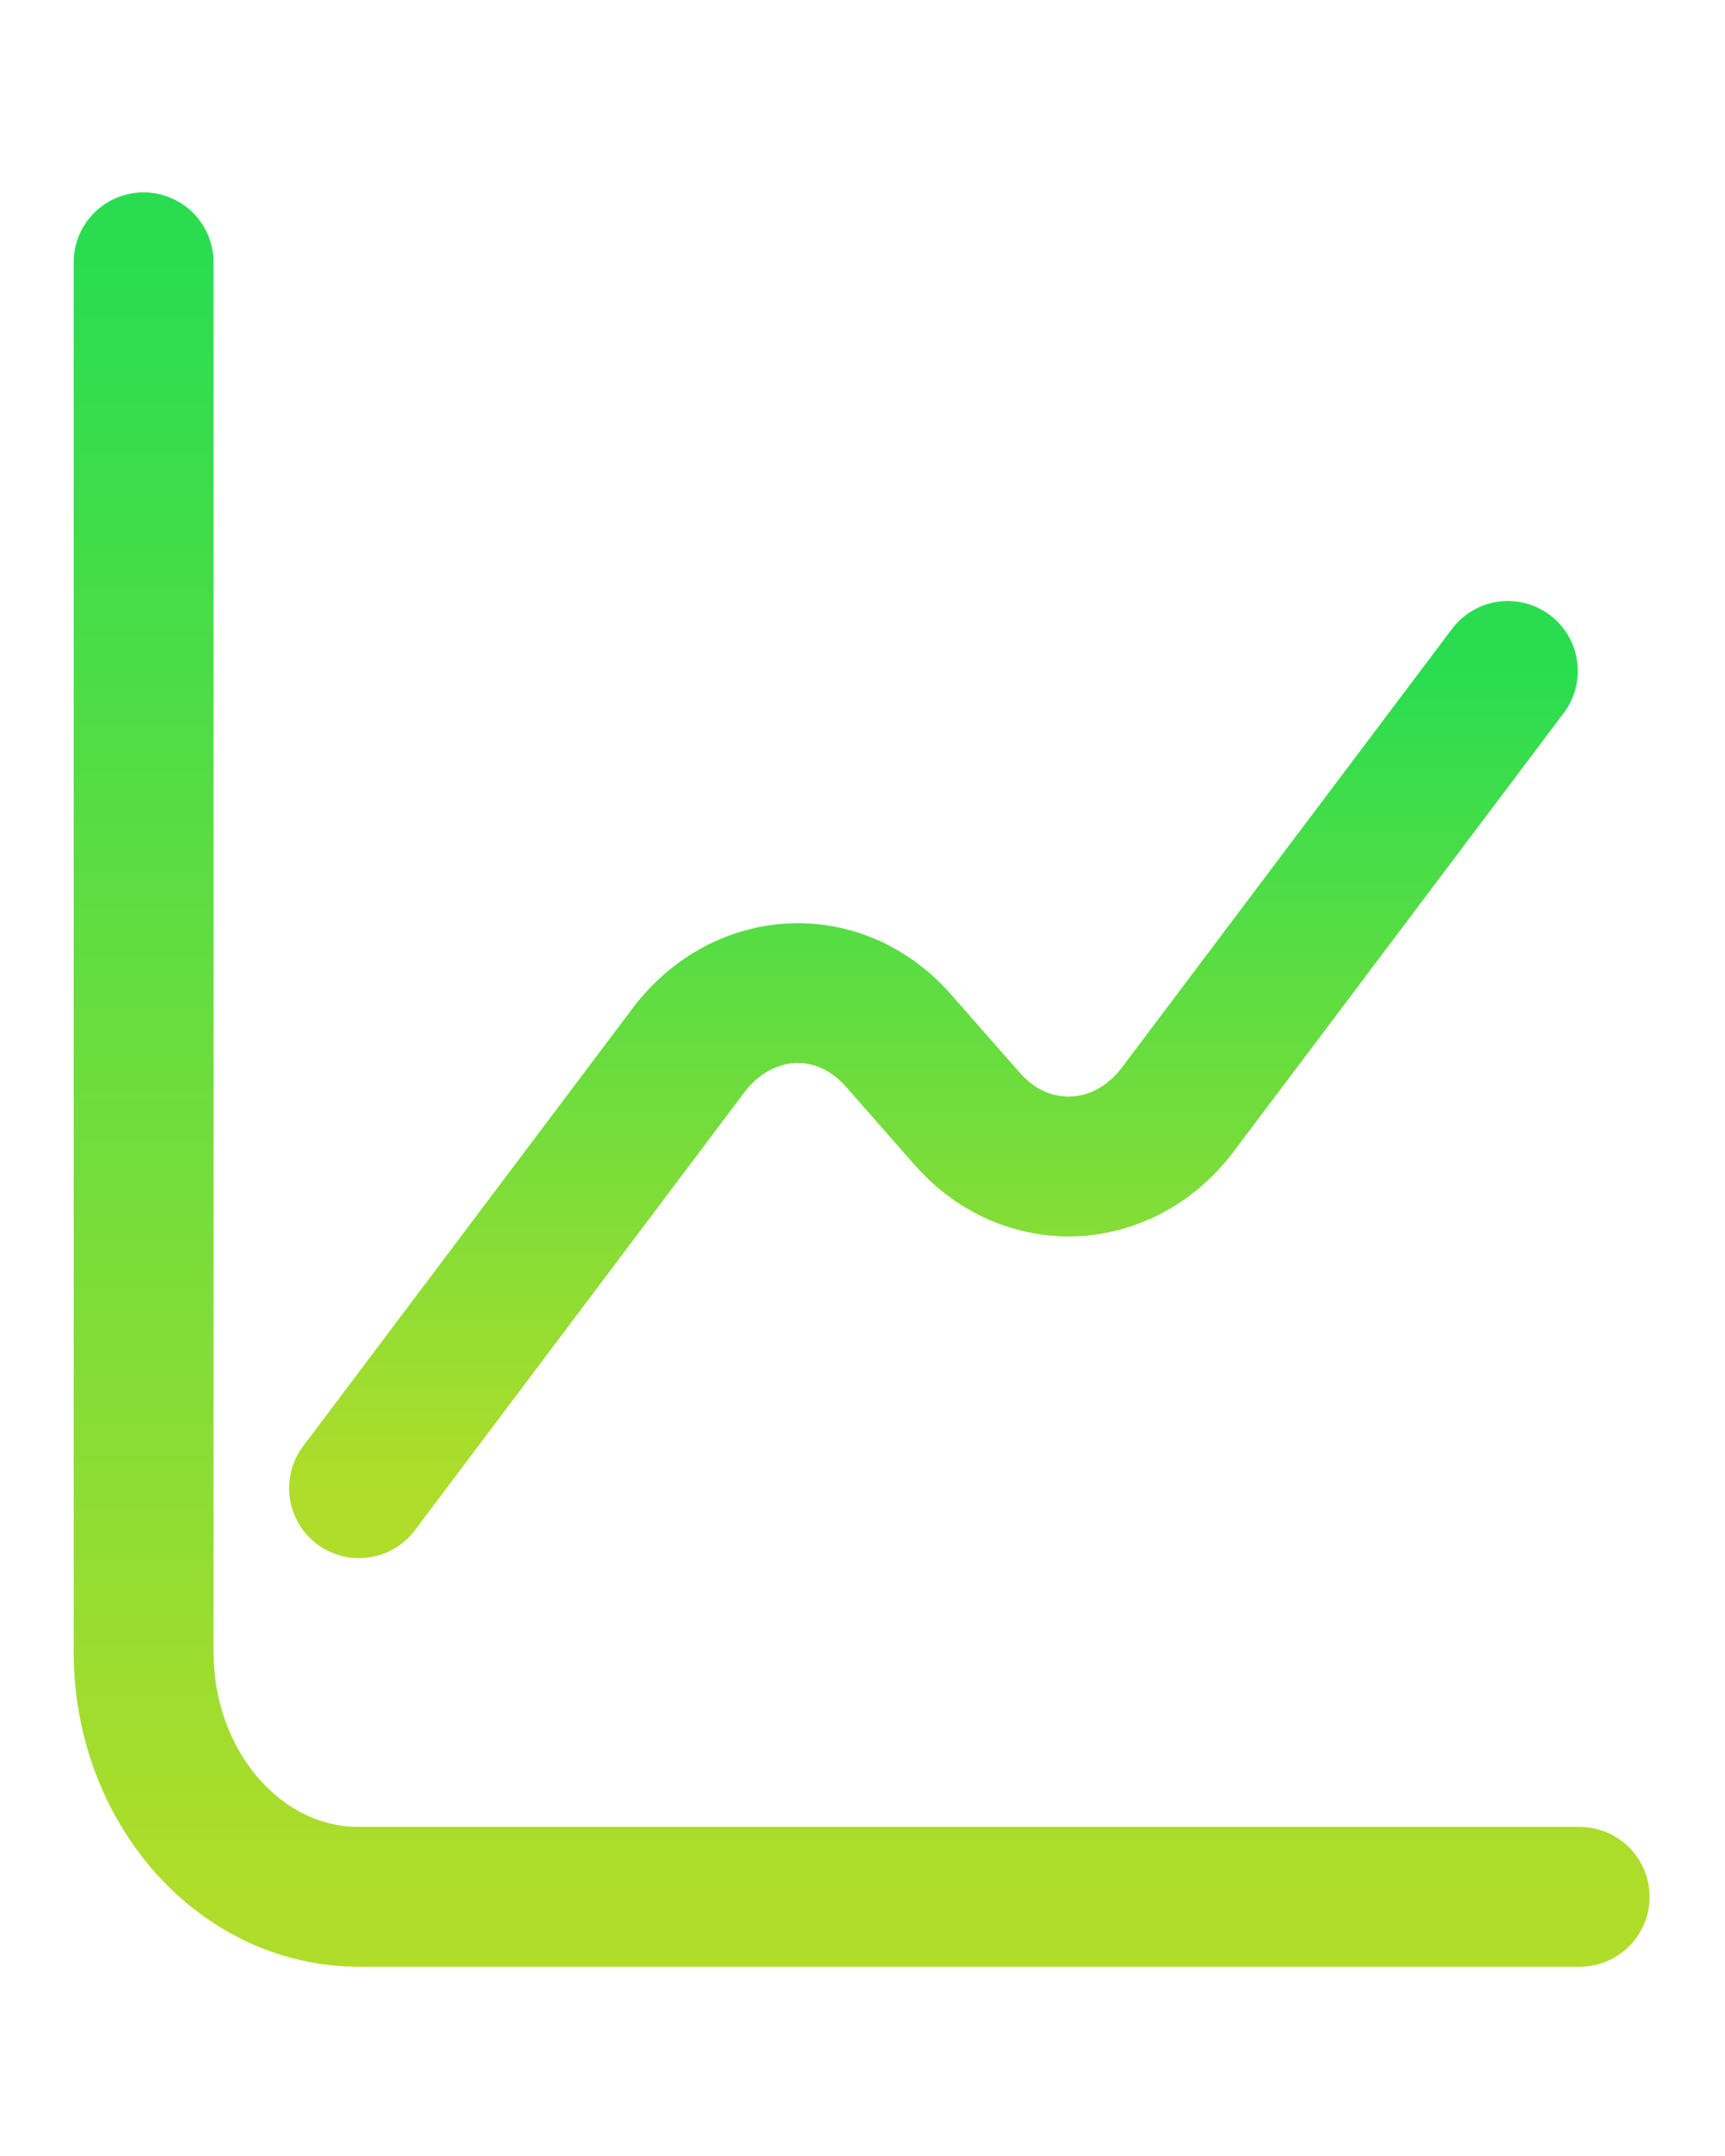 <svg width="80" height="100" viewBox="0 0 304 347" fill="none" xmlns="http://www.w3.org/2000/svg">
<path d="M25.308 29.73V274.609C25.308 298.521 42.265 317.823 63.271 317.823H278.39" stroke="url(#paint0_linear_1_1100)" stroke-width="24.645" stroke-miterlimit="10" stroke-linecap="round" stroke-linejoin="round"/>
<path d="M63.271 245.8L121.353 168.591C130.97 155.915 148.053 155.051 158.43 167.006L170.451 180.691C180.827 192.503 197.91 191.782 207.528 179.106L265.736 101.753" stroke="url(#paint1_linear_1_1100)" stroke-width="24.645" stroke-miterlimit="10" stroke-linecap="round" stroke-linejoin="round"/>
<defs>
<linearGradient id="paint0_linear_1_1100" x1="151.849" y1="29.73" x2="151.849" y2="317.823" gradientUnits="userSpaceOnUse">
<stop stop-color="#2ADD50"/>
<stop offset="1" stop-color="#AFDD2A"/>
</linearGradient>
<linearGradient id="paint1_linear_1_1100" x1="164.504" y1="101.753" x2="164.504" y2="245.8" gradientUnits="userSpaceOnUse">
<stop stop-color="#2ADD50"/>
<stop offset="1" stop-color="#AFDD2A"/>
</linearGradient>
</defs>
</svg>
